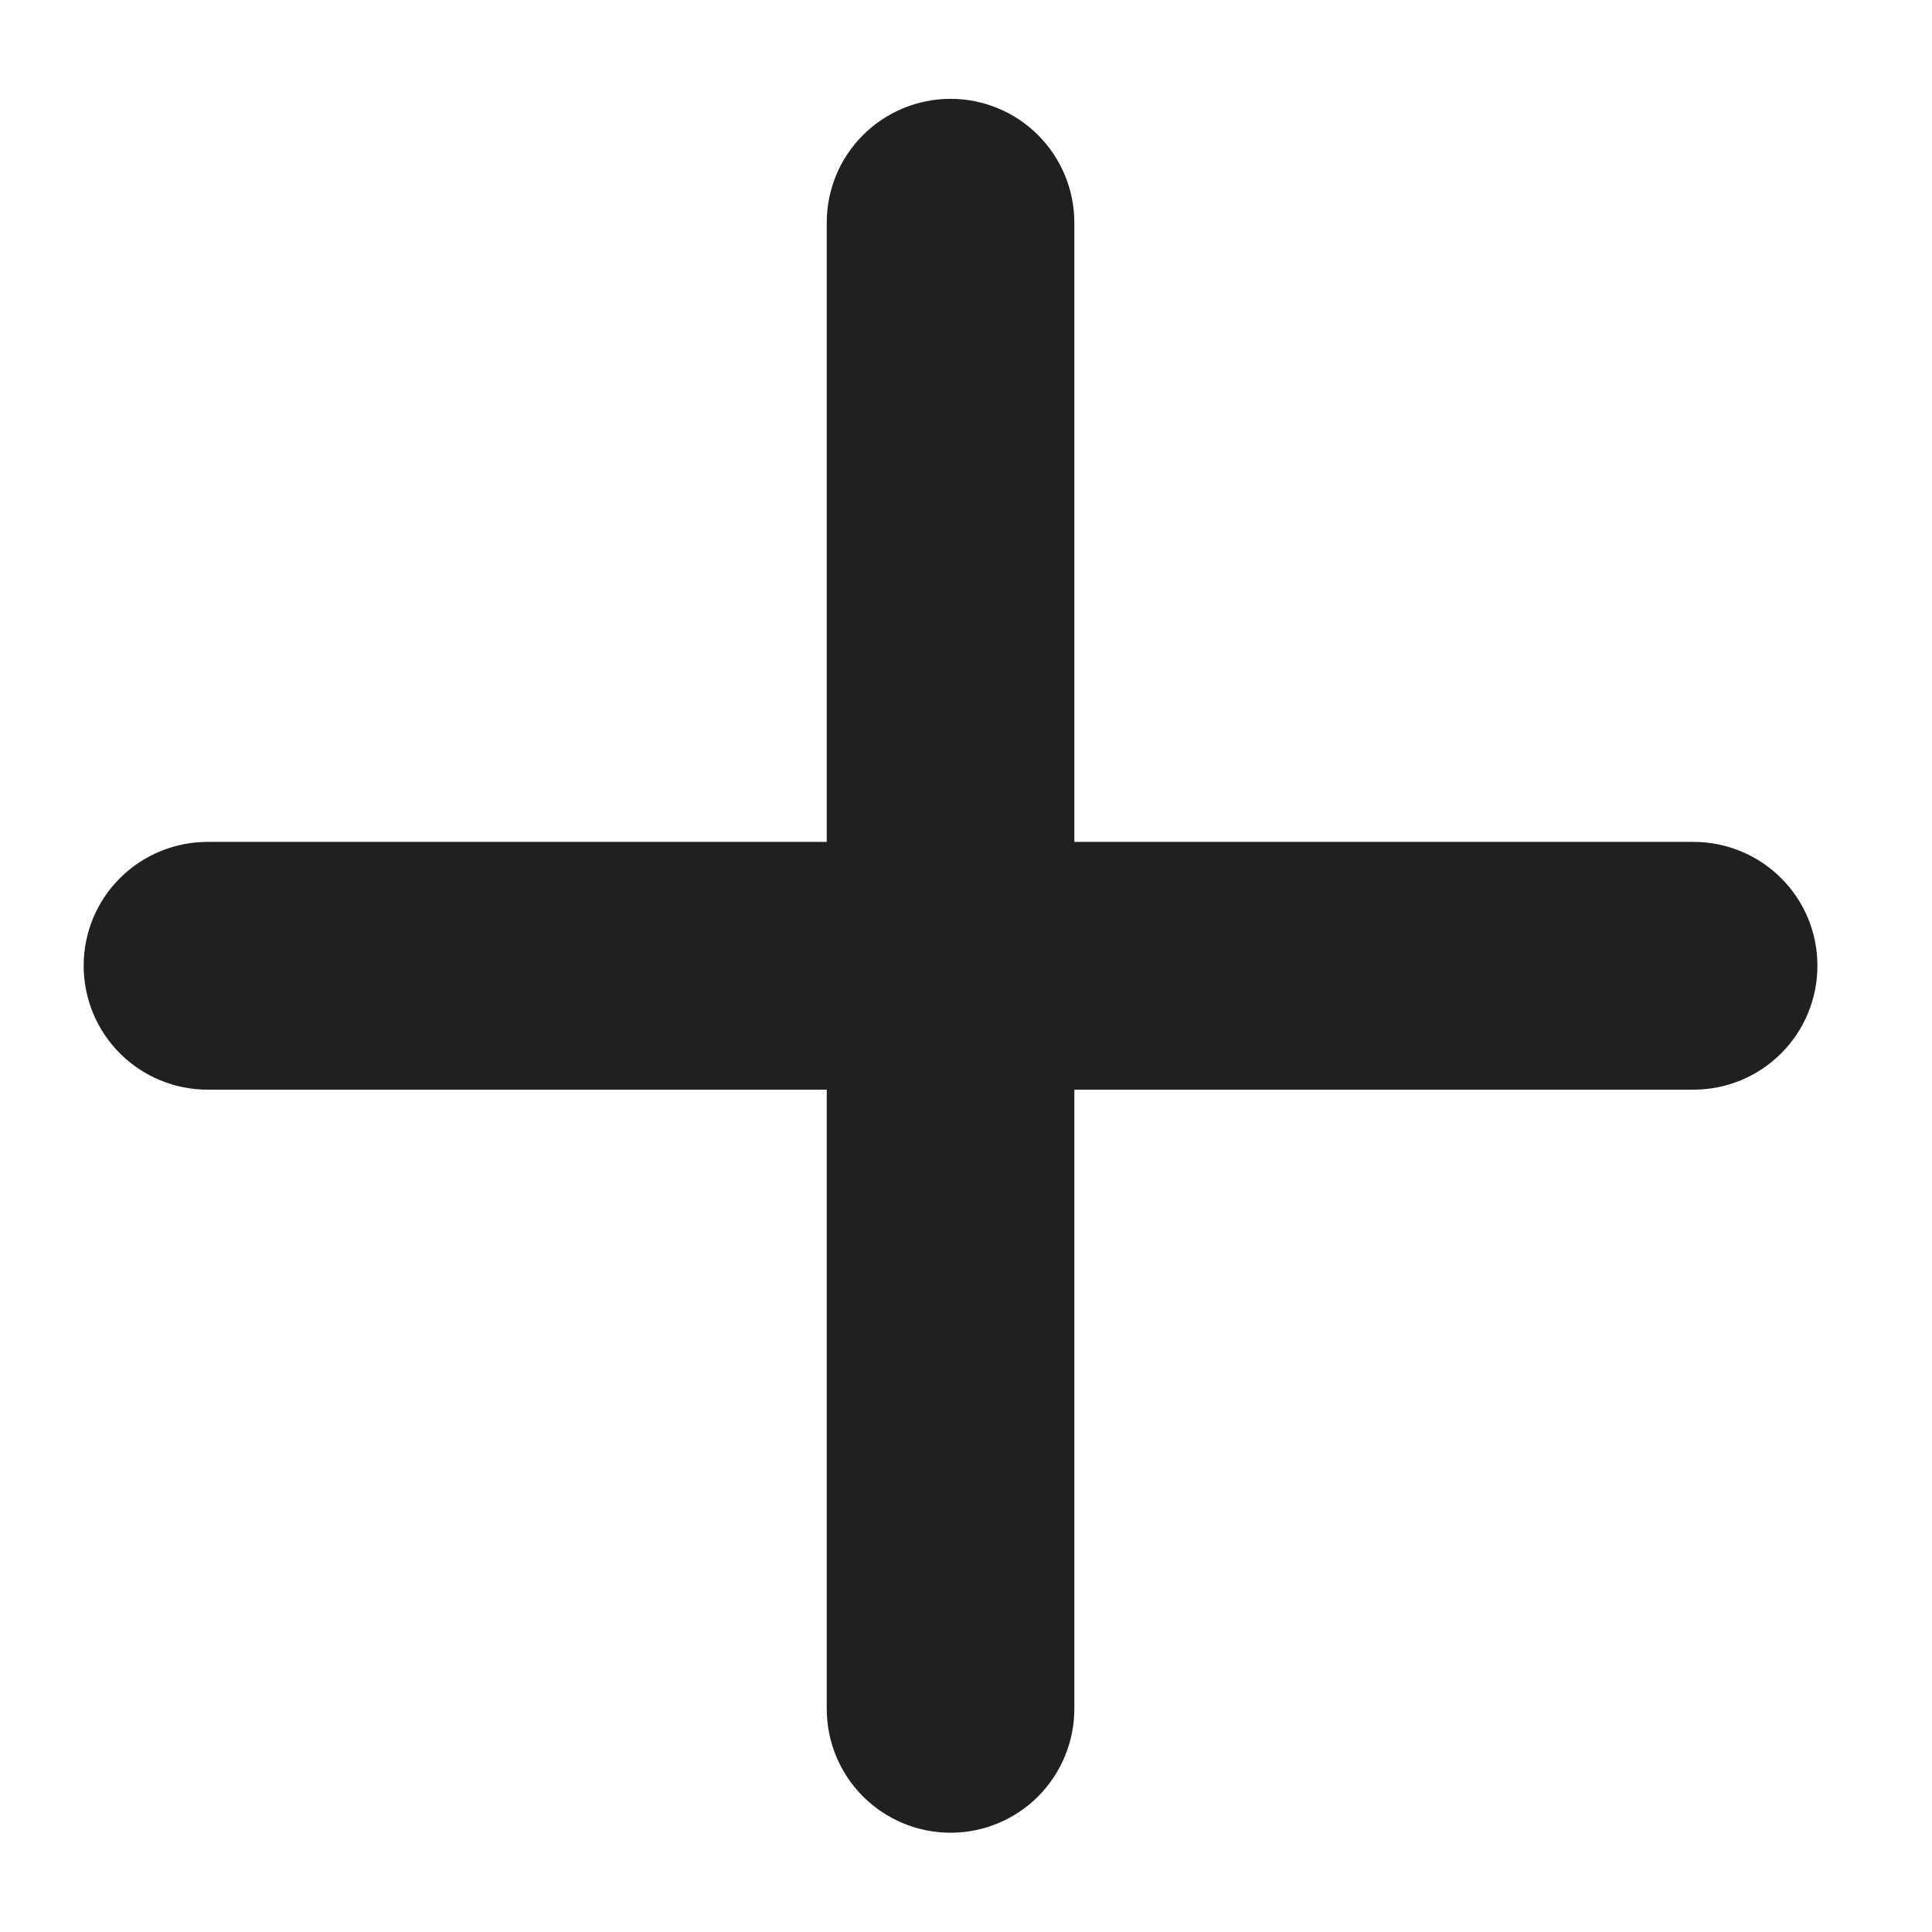 <svg width="13" height="13" viewBox="0 0 13 13" fill="none" xmlns="http://www.w3.org/2000/svg">
<path d="M11.396 7.332H7.229V11.498C7.229 11.719 7.141 11.931 6.985 12.088C6.829 12.244 6.617 12.332 6.396 12.332C6.175 12.332 5.963 12.244 5.807 12.088C5.65 11.931 5.563 11.719 5.563 11.498V7.332H1.396C1.175 7.332 0.963 7.244 0.807 7.088C0.65 6.931 0.563 6.719 0.563 6.498C0.563 6.277 0.65 6.065 0.807 5.909C0.963 5.753 1.175 5.665 1.396 5.665H5.563V1.498C5.563 1.277 5.65 1.065 5.807 0.909C5.963 0.753 6.175 0.665 6.396 0.665C6.617 0.665 6.829 0.753 6.985 0.909C7.141 1.065 7.229 1.277 7.229 1.498V5.665H11.396C11.617 5.665 11.829 5.753 11.985 5.909C12.142 6.065 12.229 6.277 12.229 6.498C12.229 6.719 12.142 6.931 11.985 7.088C11.829 7.244 11.617 7.332 11.396 7.332Z" fill="#202020"/>
</svg>
